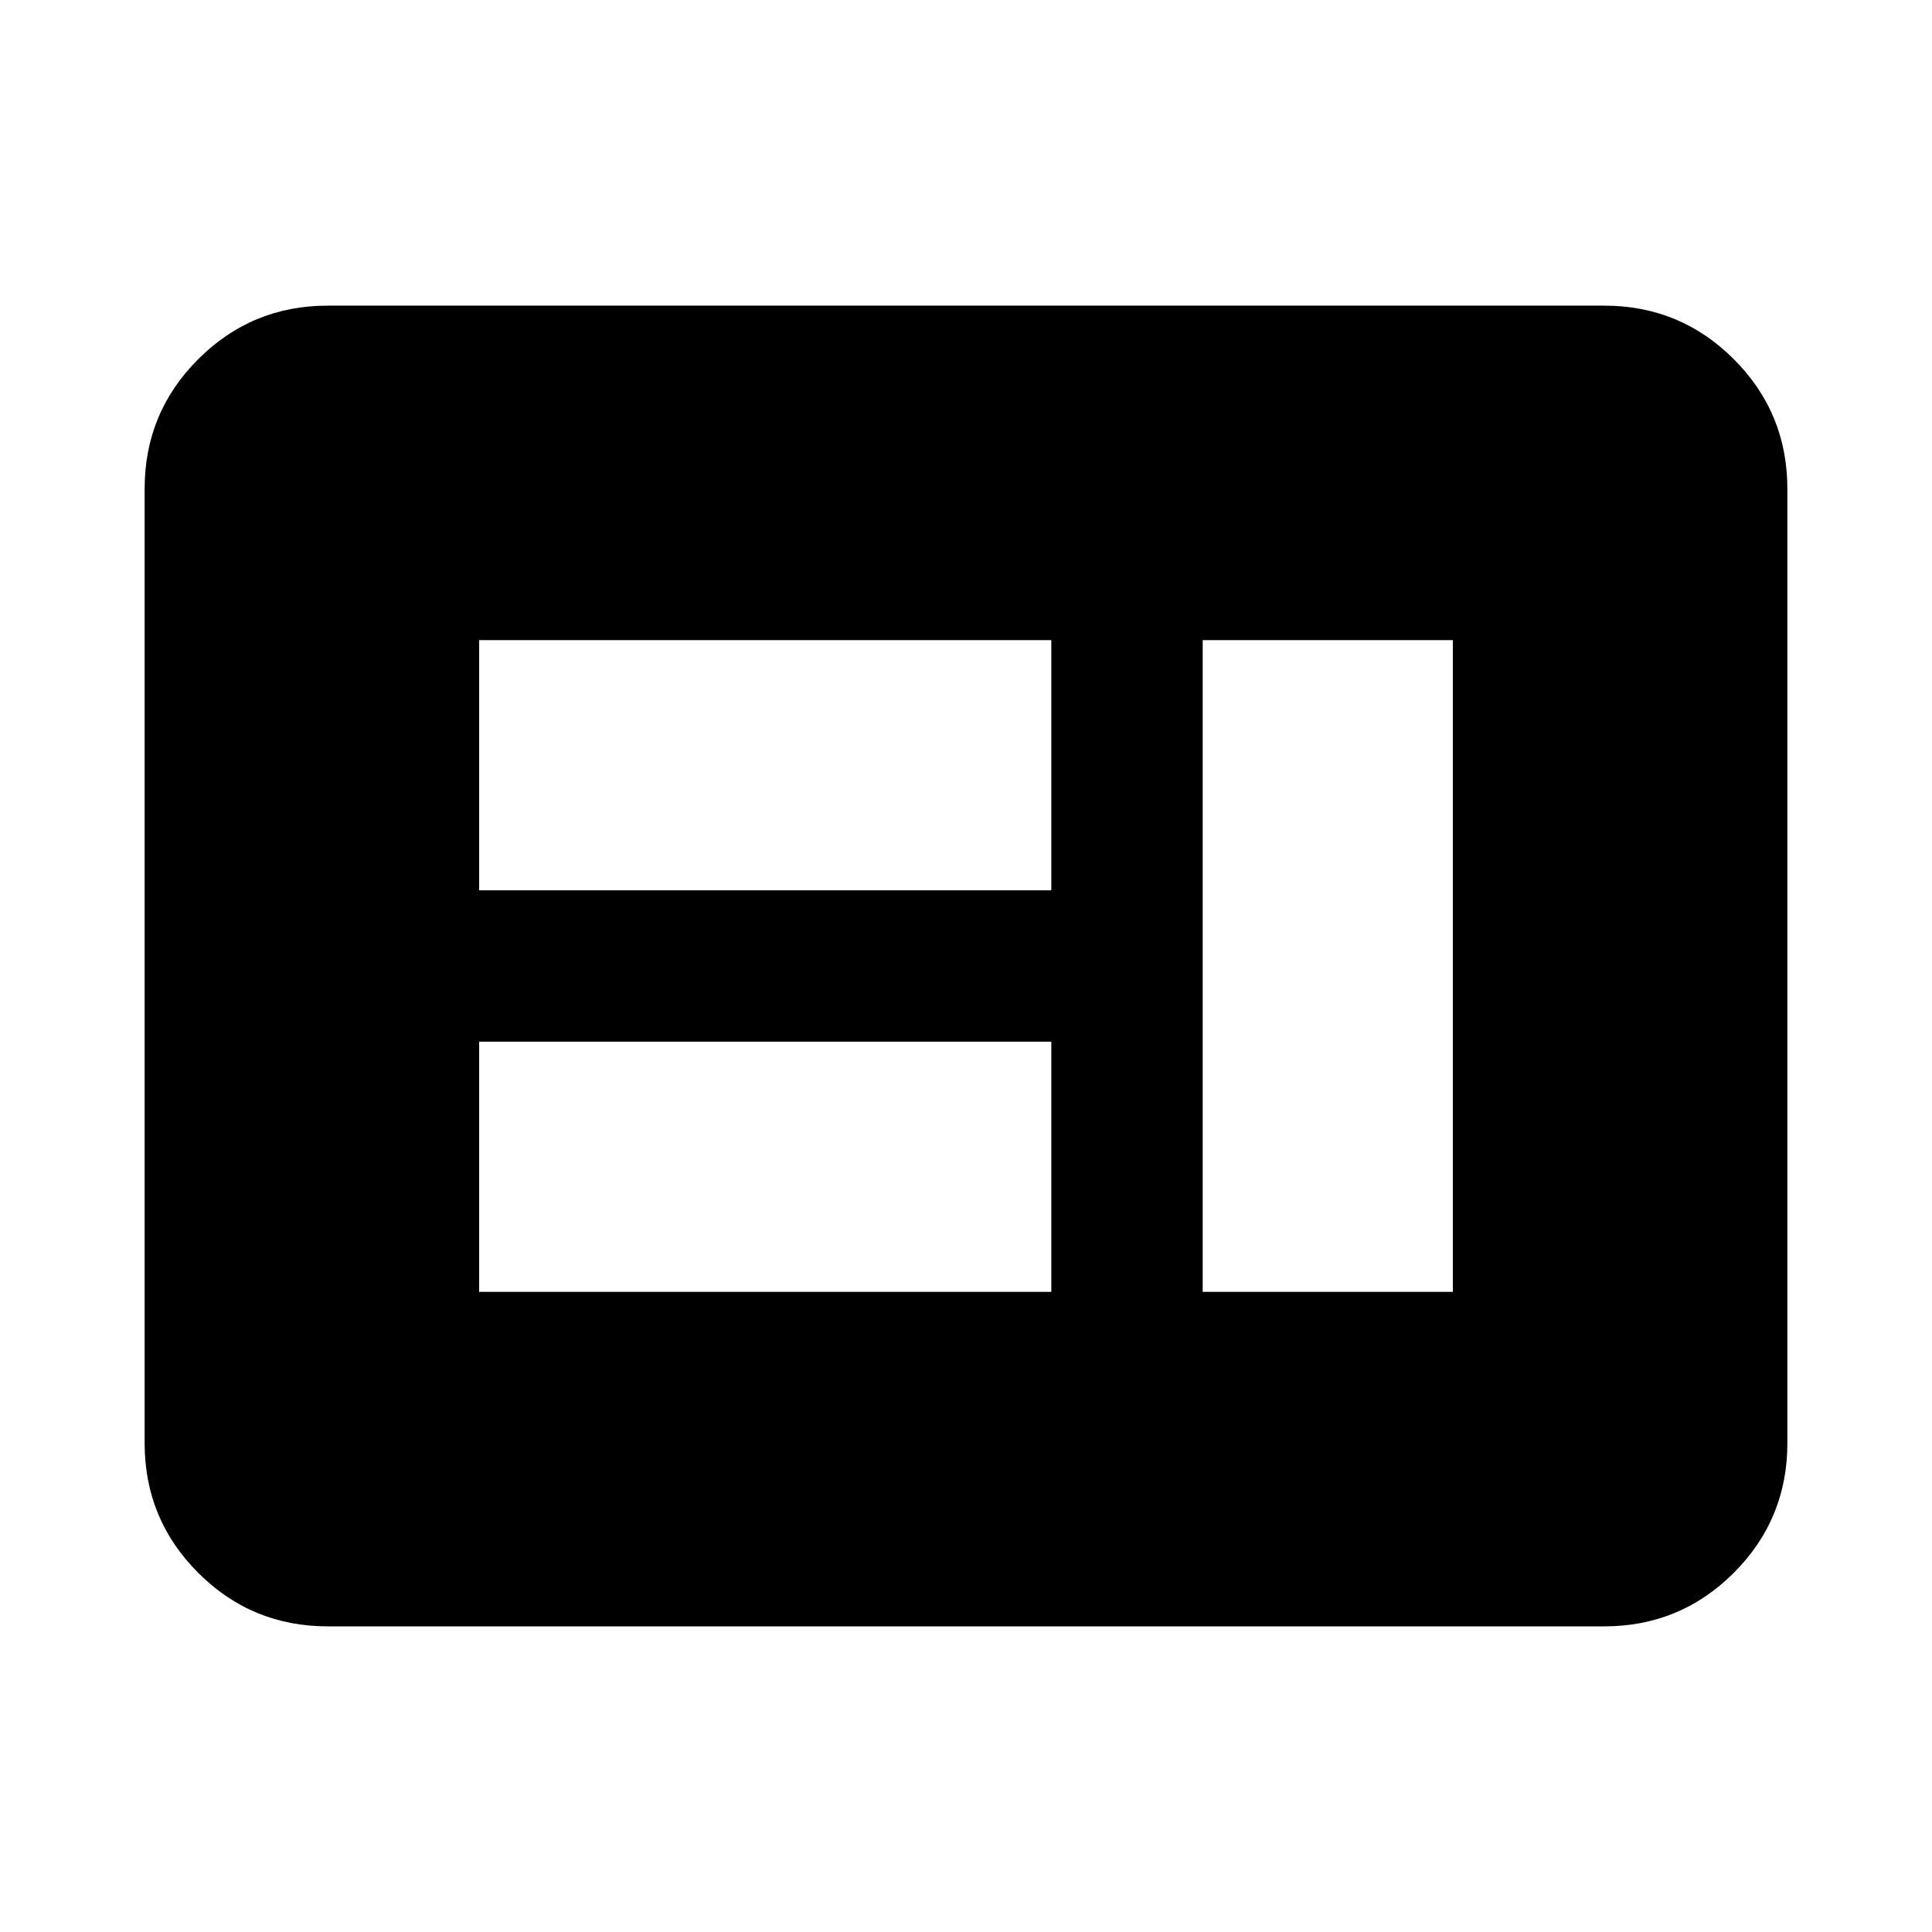 <svg xmlns="http://www.w3.org/2000/svg" height="24" viewBox="0 -960 960 960" width="24"><path d="M238.09-318.09h284.3v-124.3h-284.3v124.3Zm359.52 0h124.3v-323.82h-124.3v323.82ZM238.09-517.61h284.3v-124.3h-284.3v124.3Zm-75.22 365.74q-37.78 0-64.39-26.61t-26.61-64.39v-474.26q0-37.78 26.61-64.39t64.39-26.61h634.26q37.78 0 64.39 26.61t26.61 64.39v474.26q0 37.78-26.61 64.39t-64.39 26.61H162.87Z"/></svg>